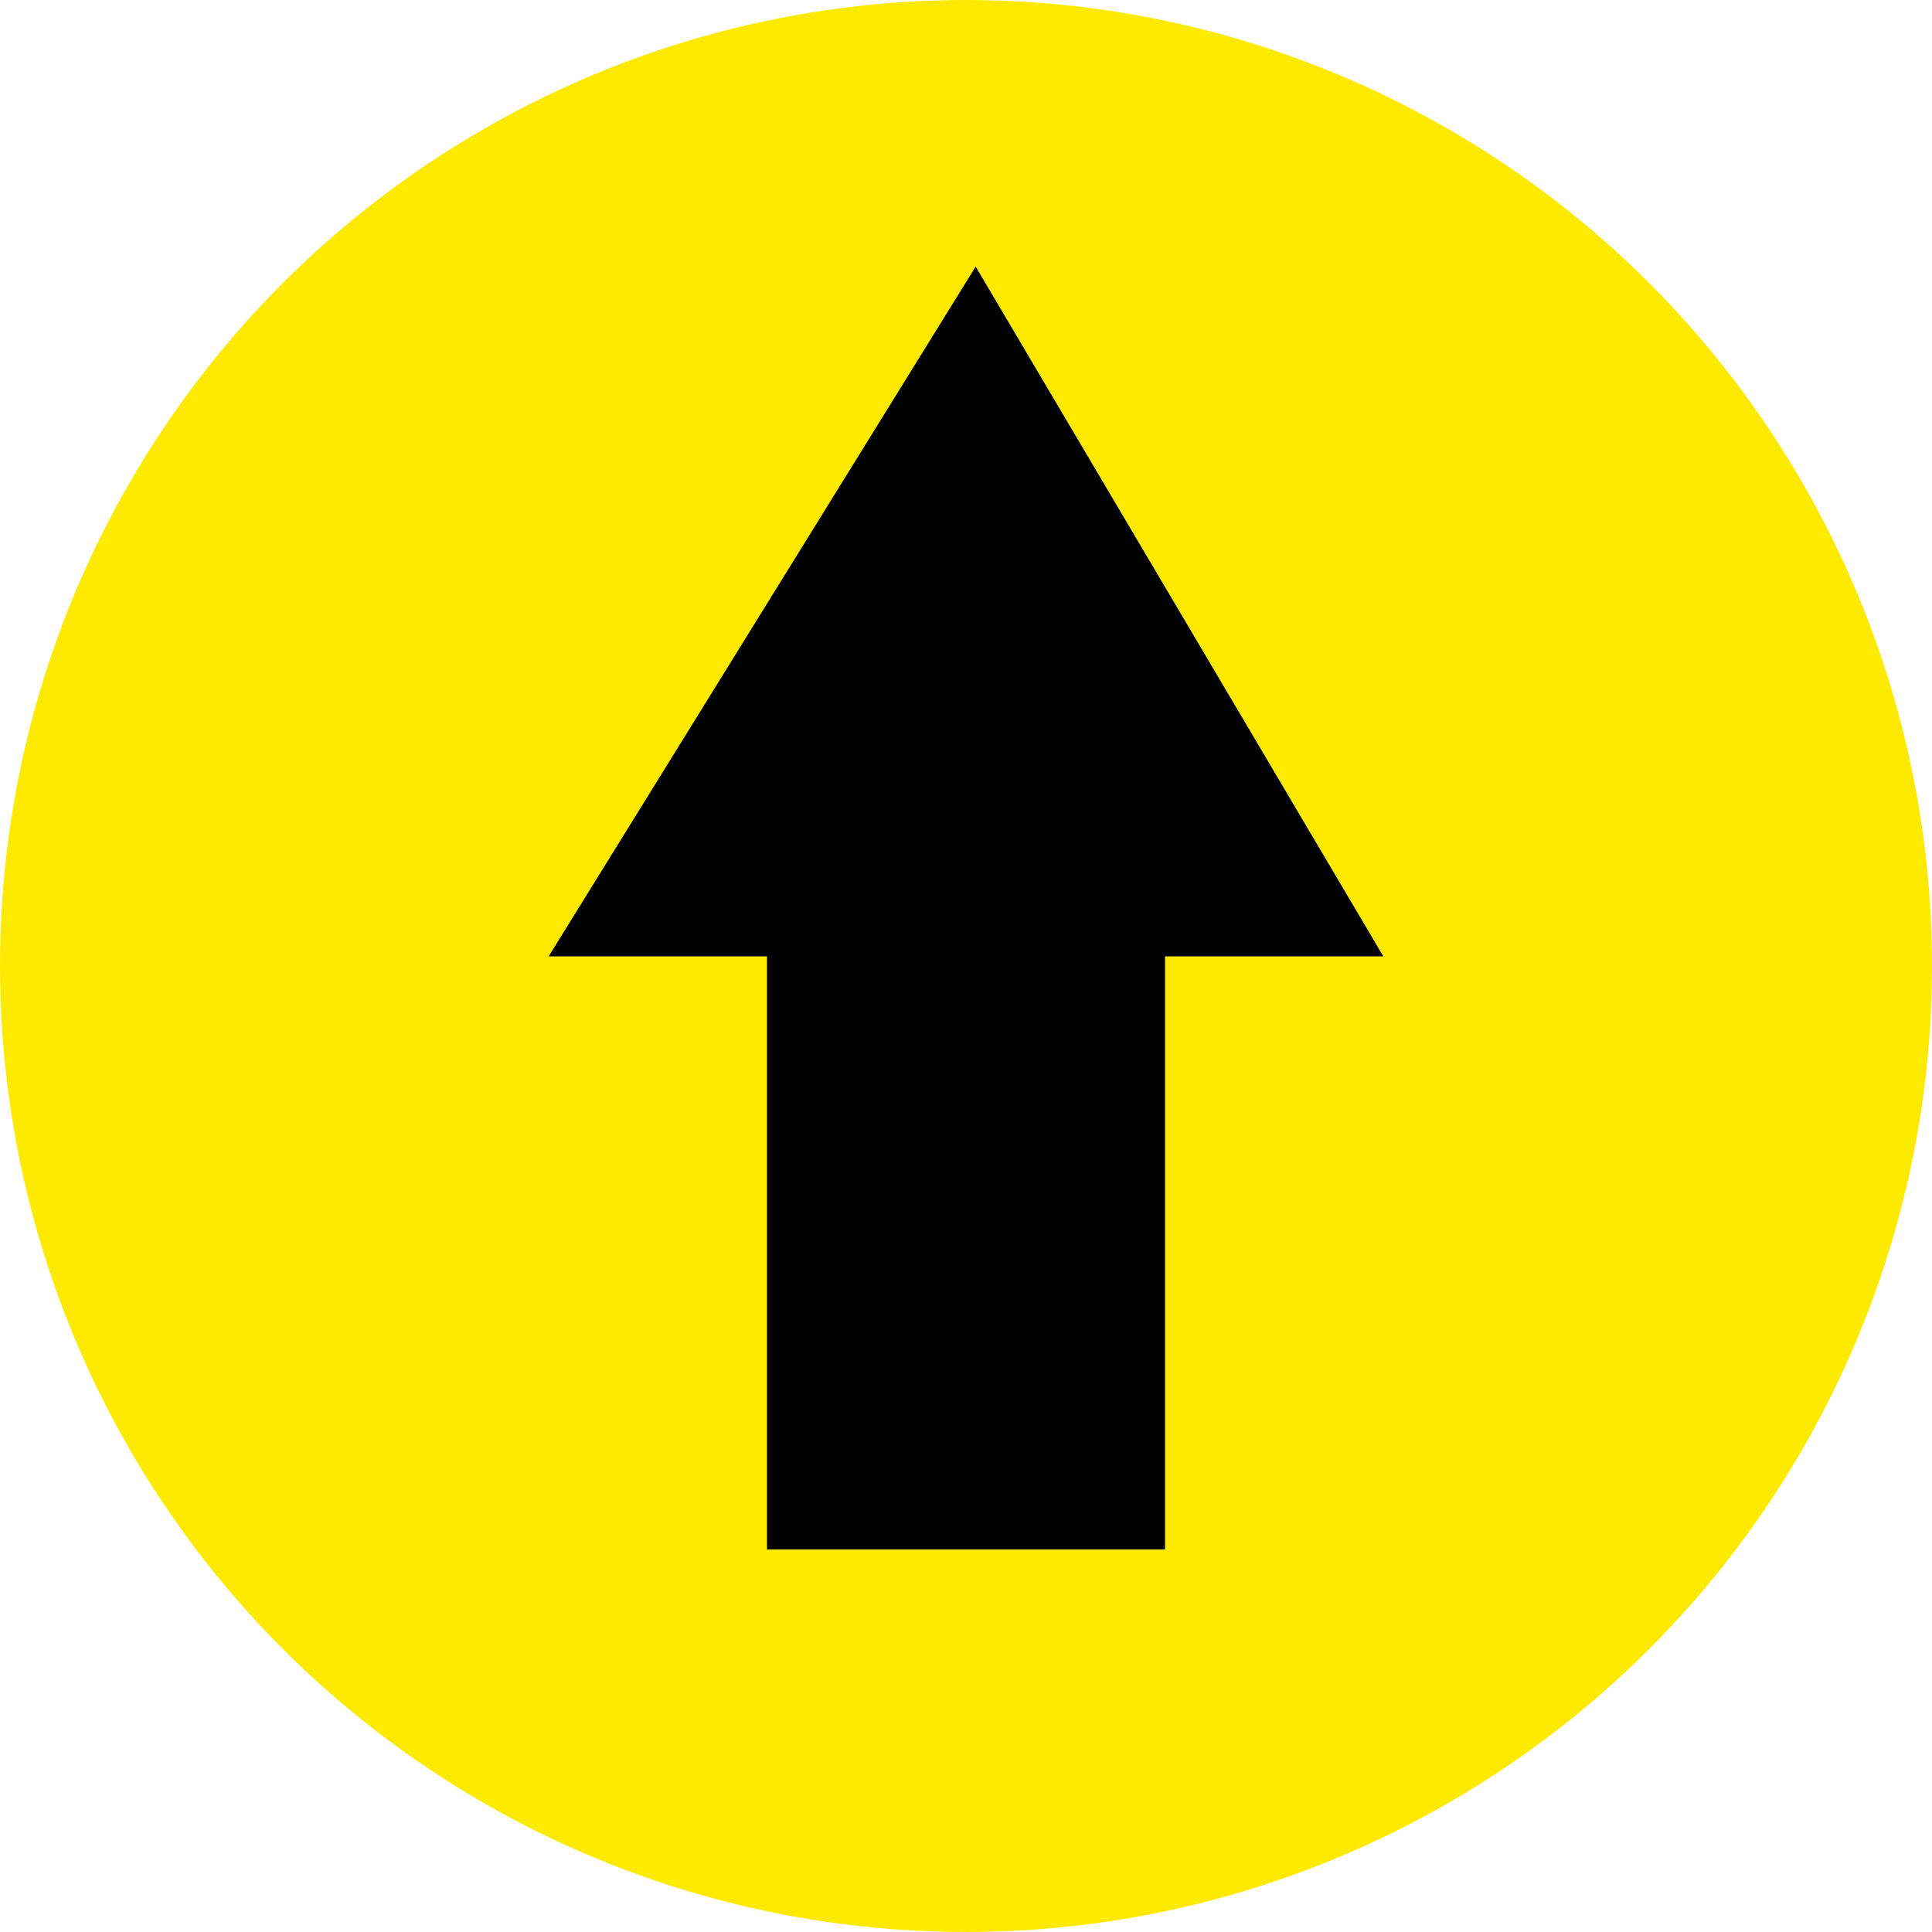 <?xml version="1.0" encoding="utf-8"?>
<!-- Generator: Adobe Illustrator 25.4.1, SVG Export Plug-In . SVG Version: 6.00 Build 0)  -->
<svg version="1.1" id="Ebene_1" xmlns="http://www.w3.org/2000/svg" xmlns:xlink="http://www.w3.org/1999/xlink" x="0px" y="0px"
	 viewBox="0 0 100 100" style="enable-background:new 0 0 100 100;" xml:space="preserve">
<style type="text/css">
	.st0{fill:#FEEA01;}
</style>
<g id="BG">
</g>
<ellipse id="gelb_1_" class="st0" cx="50" cy="50" rx="50" ry="50"/>
<polygon points="71.6,49.5 50.5,13.8 28.4,49.5 39.7,49.5 39.7,80.2 60.3,80.2 60.3,49.5 "/>
</svg>

